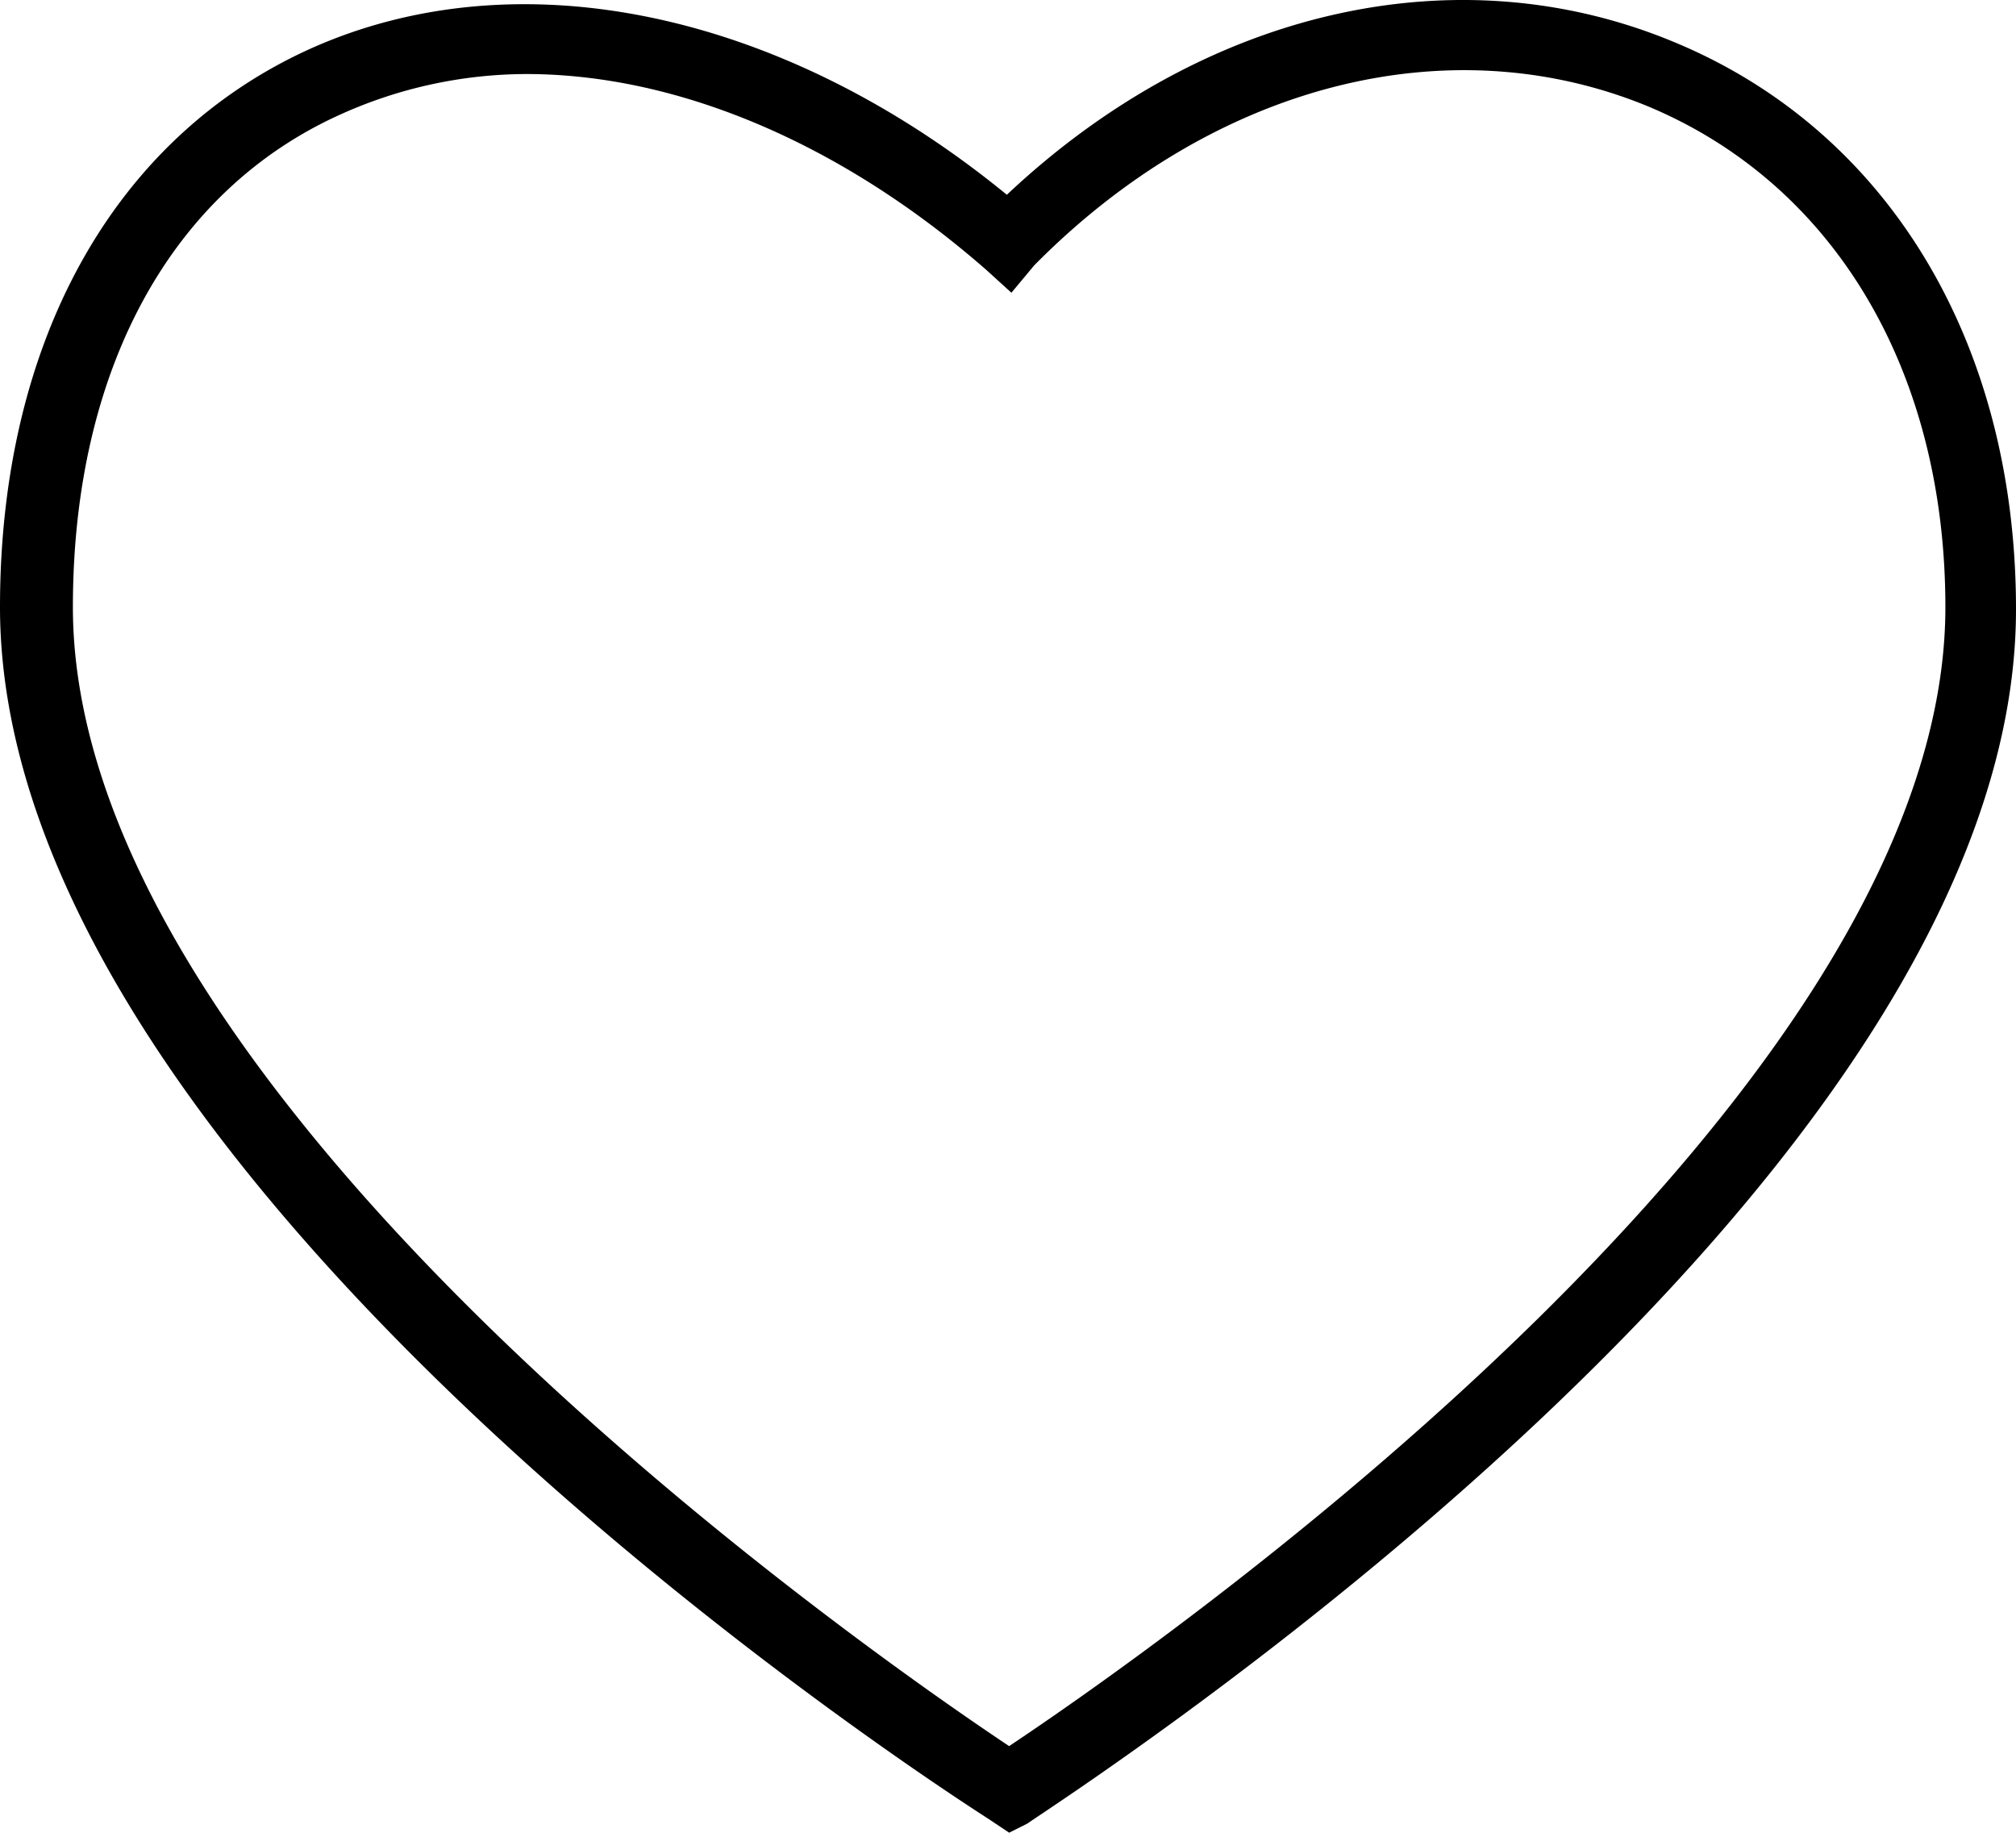 <svg xmlns="http://www.w3.org/2000/svg" viewBox="0 0 88.5 80.45"><title>Heart-outline</title><g id="Layer_2" data-name="Layer 2"><g id="Layer_1-2" data-name="Layer 1"><path d="M44.3,80.45l-.9-.6C41.7,78.75,0,52.05,0,26.65,0,15,5,6.05,13.6,2.15c9.1-4.1,20.7-1.7,30.6,6.4,8.6-8.1,19.7-10.7,29.3-6.7,9.4,3.9,15,13.2,15,24.9,0,25.4-41.7,52.1-43.4,53.3ZM23.1,3.25A19.92,19.92,0,0,0,15,5C7.5,8.35,3.2,16.25,3.2,26.65c0,21.7,35.1,46,41.1,50,6-4,41.1-28.3,41.1-50,0-10.4-4.9-18.6-13.1-22-8.8-3.6-19.1-.9-26.9,7l-1,1.2-1.1-1C36.9,6.25,29.7,3.25,23.1,3.25Z"/></g></g></svg>